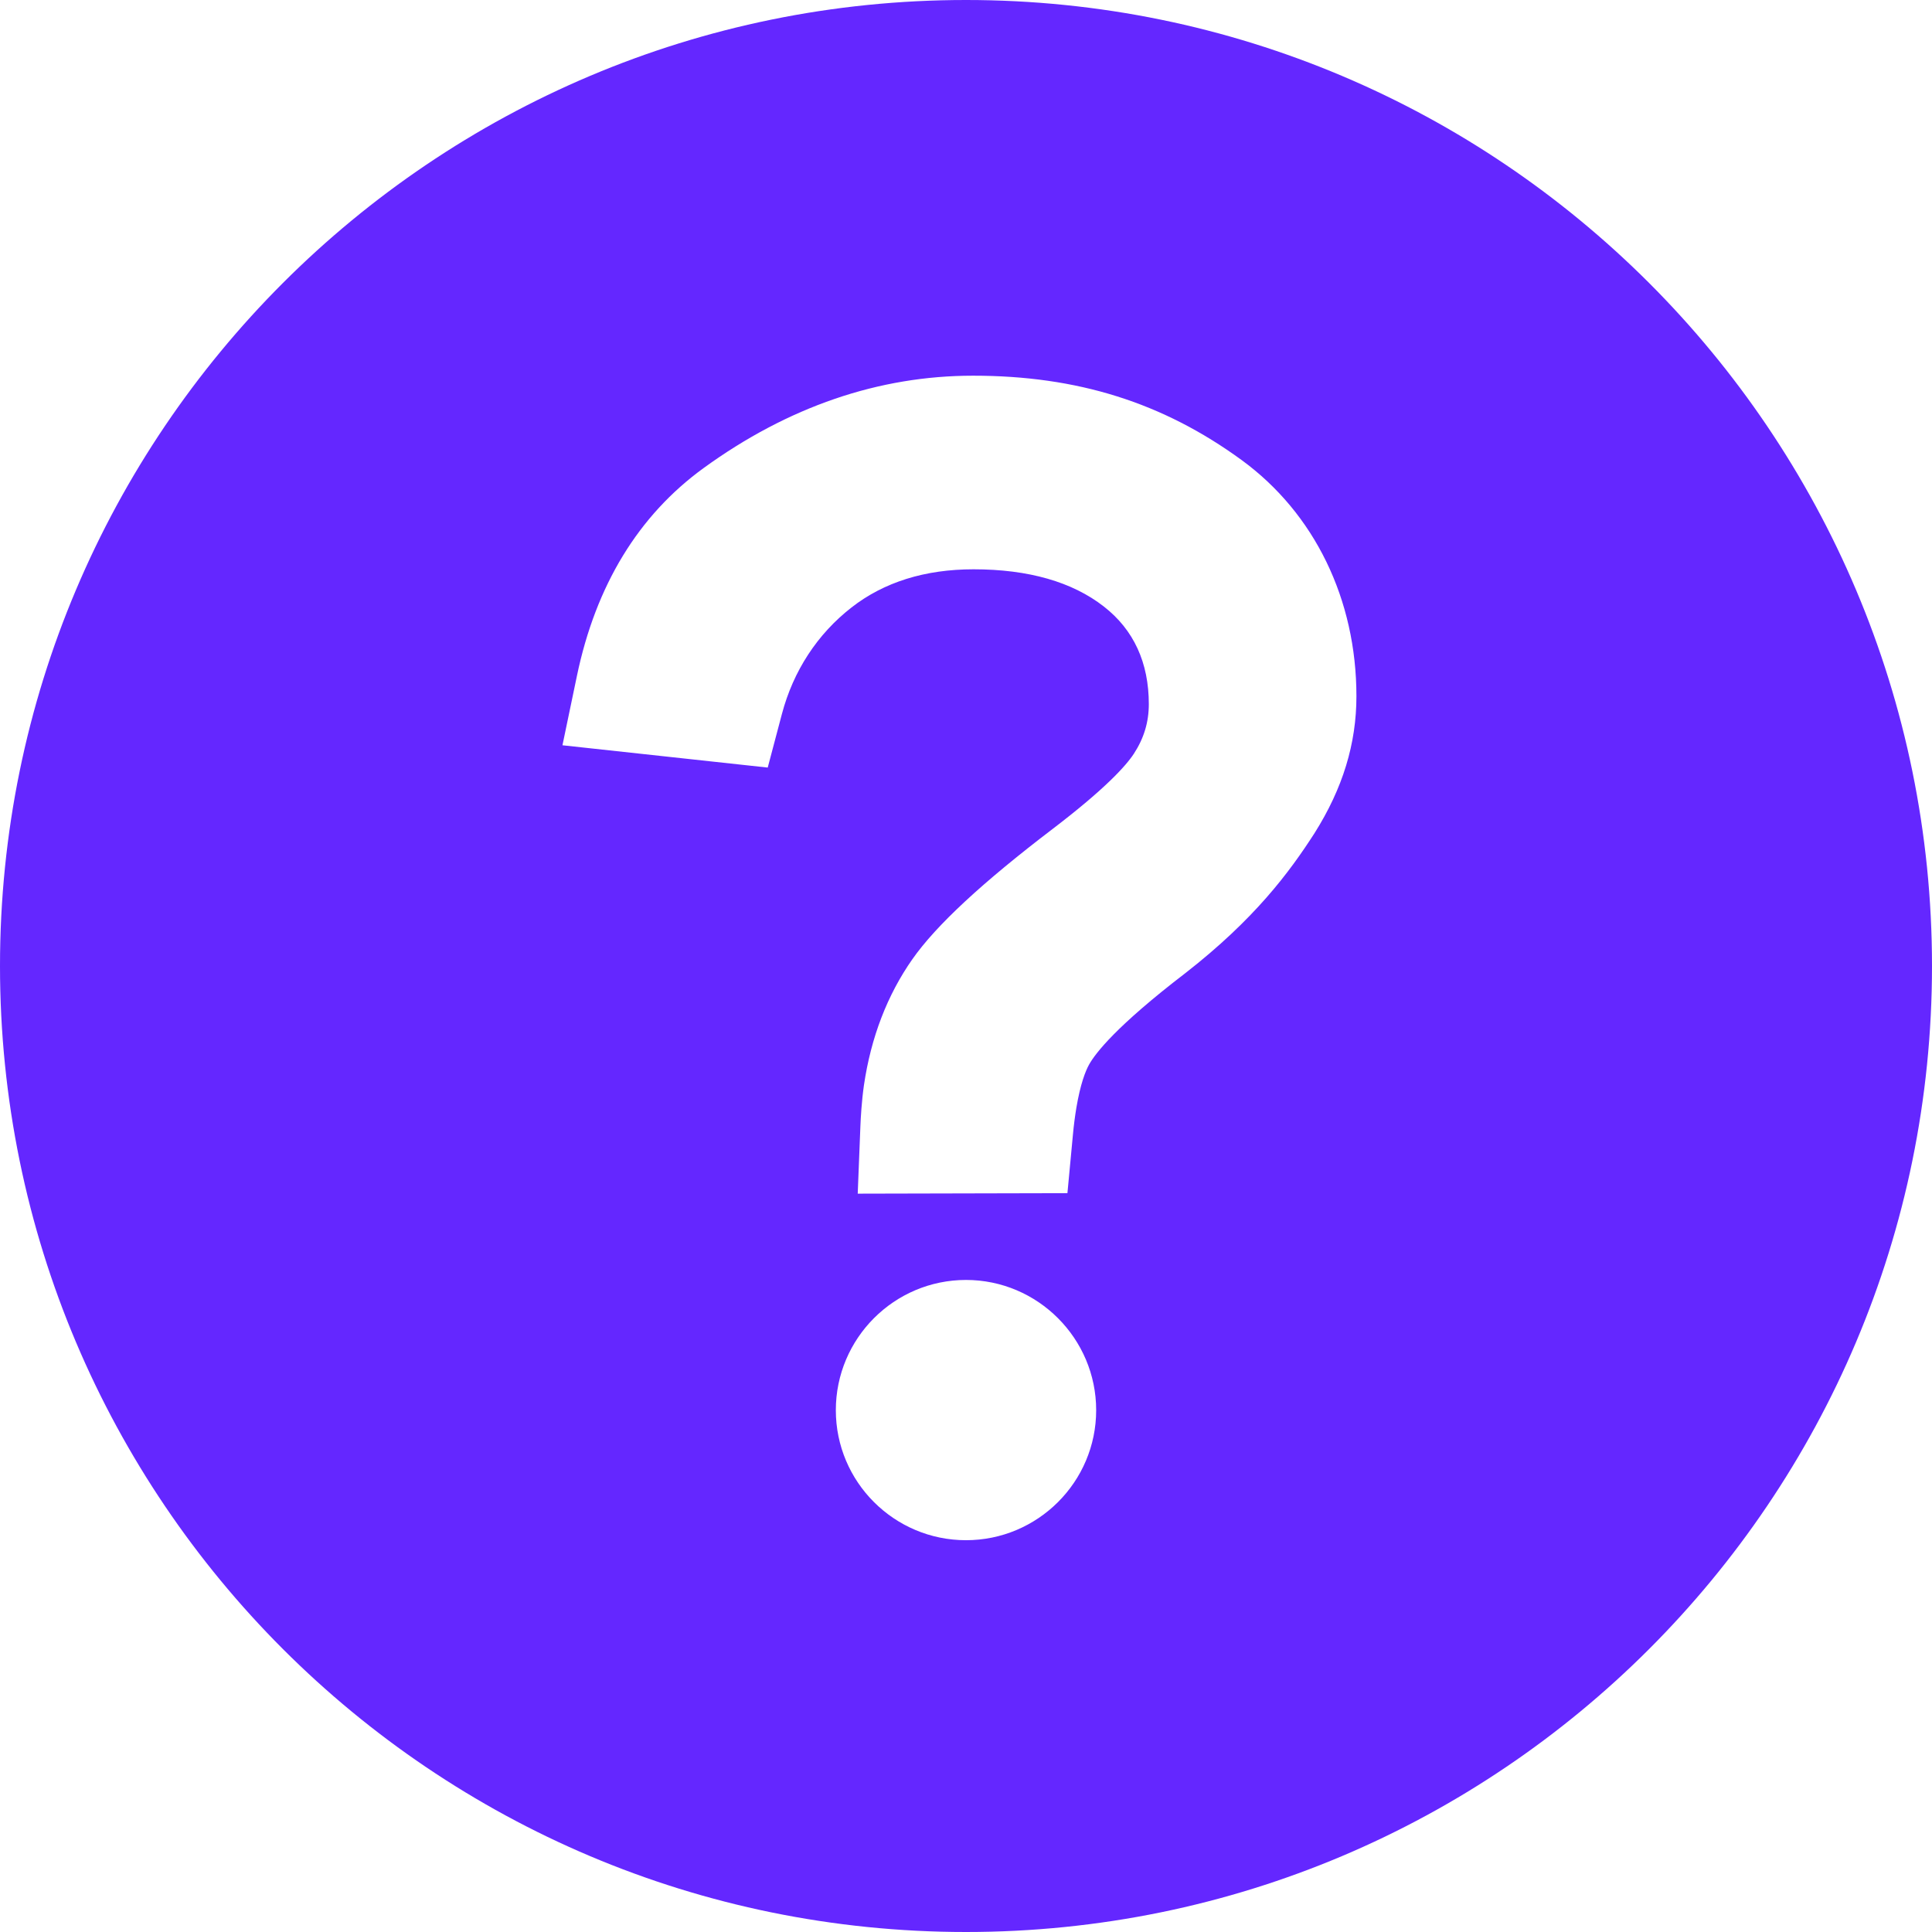 <svg width="24" height="24" viewBox="0 0 24 24" fill="none" xmlns="http://www.w3.org/2000/svg">
<path d="M12 0C5.373 0 0 5.373 0 12C0 18.628 5.373 24 12 24C18.628 24 24 18.628 24 12C24 5.373 18.628 0 12 0ZM12 19.133C11.108 19.133 10.383 18.409 10.383 17.518C10.383 16.626 11.108 15.9 12 15.9C12.891 15.9 13.617 16.627 13.617 17.518C13.617 18.409 12.891 19.133 12 19.133ZM16.33 10.349C16.017 10.836 15.585 11.418 14.723 12.09C13.866 12.747 13.607 13.084 13.528 13.226C13.484 13.306 13.421 13.465 13.371 13.761C13.354 13.864 13.339 13.977 13.328 14.098L13.26 14.822L10.655 14.828L10.688 13.994C10.692 13.887 10.704 13.678 10.732 13.482C10.819 12.888 11.022 12.36 11.335 11.914C11.63 11.494 12.201 10.964 13.082 10.293C13.733 9.796 13.988 9.512 14.086 9.362C14.211 9.17 14.271 8.969 14.271 8.747C14.271 8.232 14.084 7.824 13.713 7.535C13.32 7.228 12.775 7.072 12.094 7.072C11.49 7.072 10.98 7.232 10.578 7.546C10.153 7.877 9.855 8.334 9.713 8.87L9.537 9.535L6.987 9.258L7.167 8.395C7.402 7.27 7.931 6.402 8.741 5.814C9.79 5.053 10.916 4.667 12.088 4.667C13.383 4.667 14.443 5 15.424 5.715C16.33 6.377 16.85 7.446 16.85 8.649C16.85 9.238 16.68 9.794 16.33 10.349Z" fill="#6427FF"/>
</svg>
